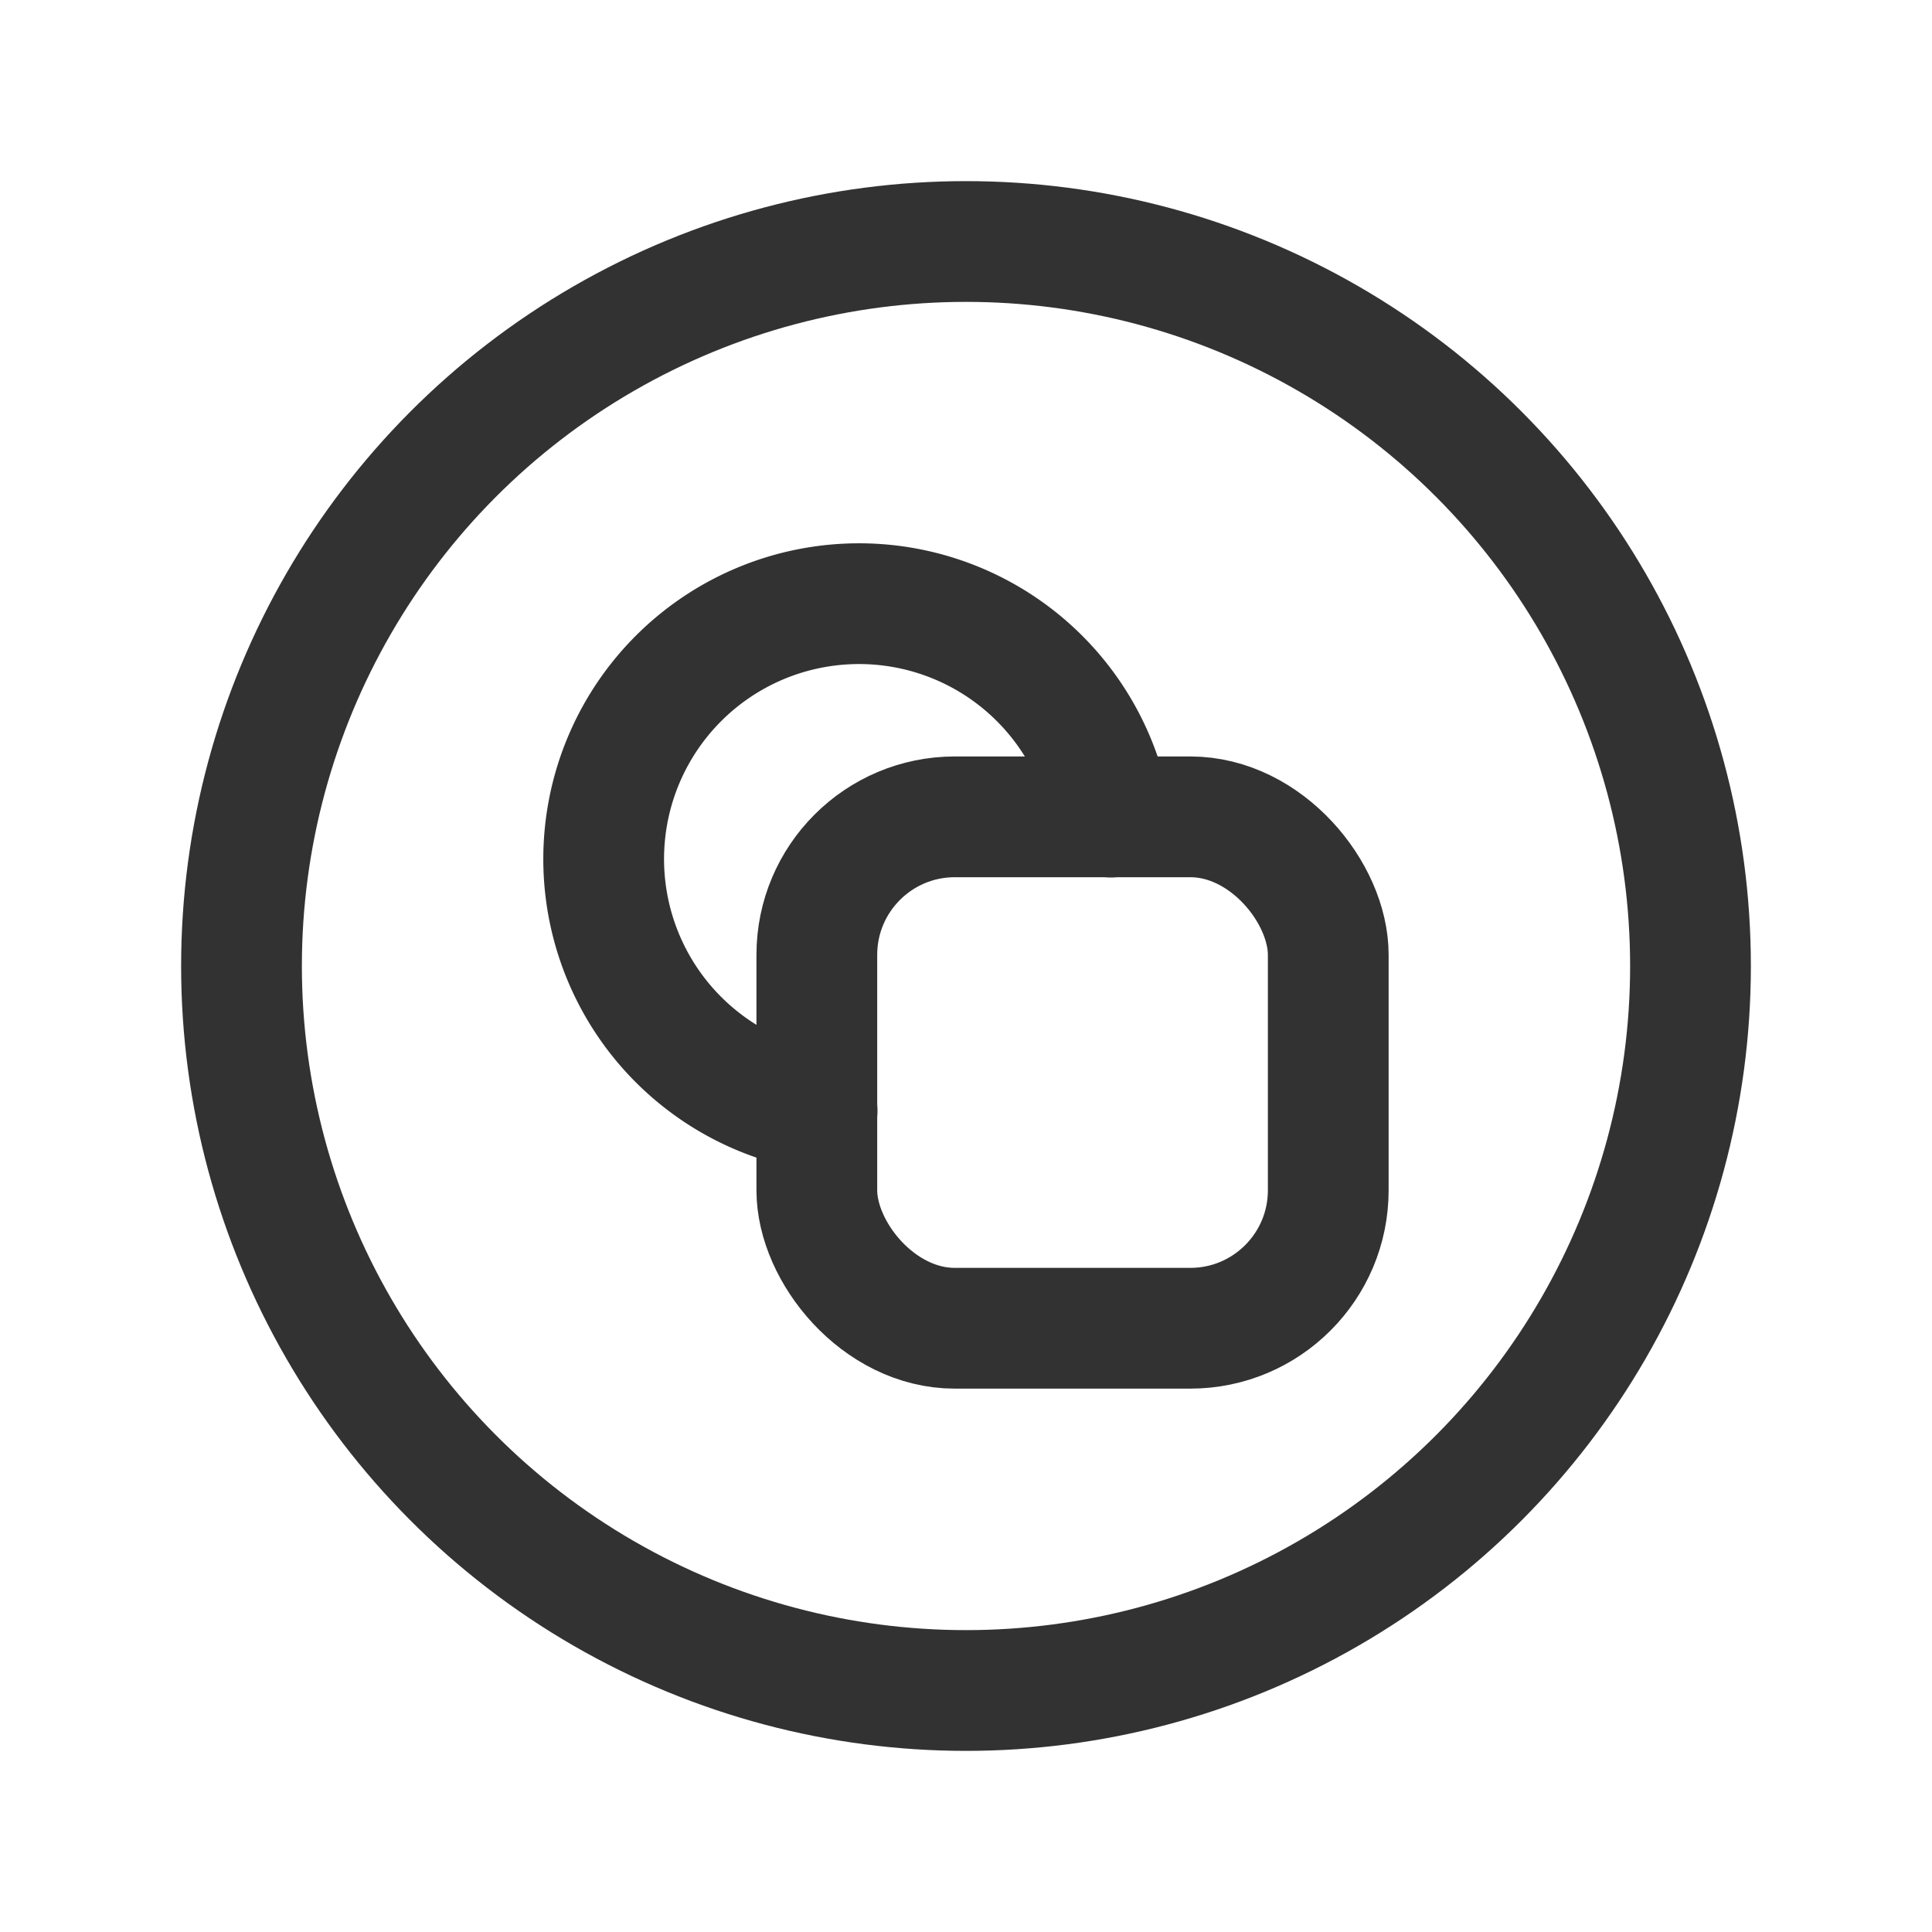 <svg id="Layer_3" data-name="Layer 3" xmlns="http://www.w3.org/2000/svg" viewBox="0 0 24 24"><title>shapes-circle-square_1</title><path d="M24,24H0V0H24Z" fill="none"/><rect x="10.147" y="10.147" width="6.353" height="6.353" rx="1.714" stroke-width="1.5" stroke="#323232" stroke-linecap="round" stroke-linejoin="round" fill="none"/><circle cx="12" cy="12" r="9" fill="none" stroke="#323232" stroke-linecap="round" stroke-linejoin="round" stroke-width="1.5"/><path d="M10.15,13.8a3.172,3.172,0,1,1,3.65-3.65" fill="none" stroke="#323232" stroke-linecap="round" stroke-linejoin="round" stroke-width="1.5"/></svg>